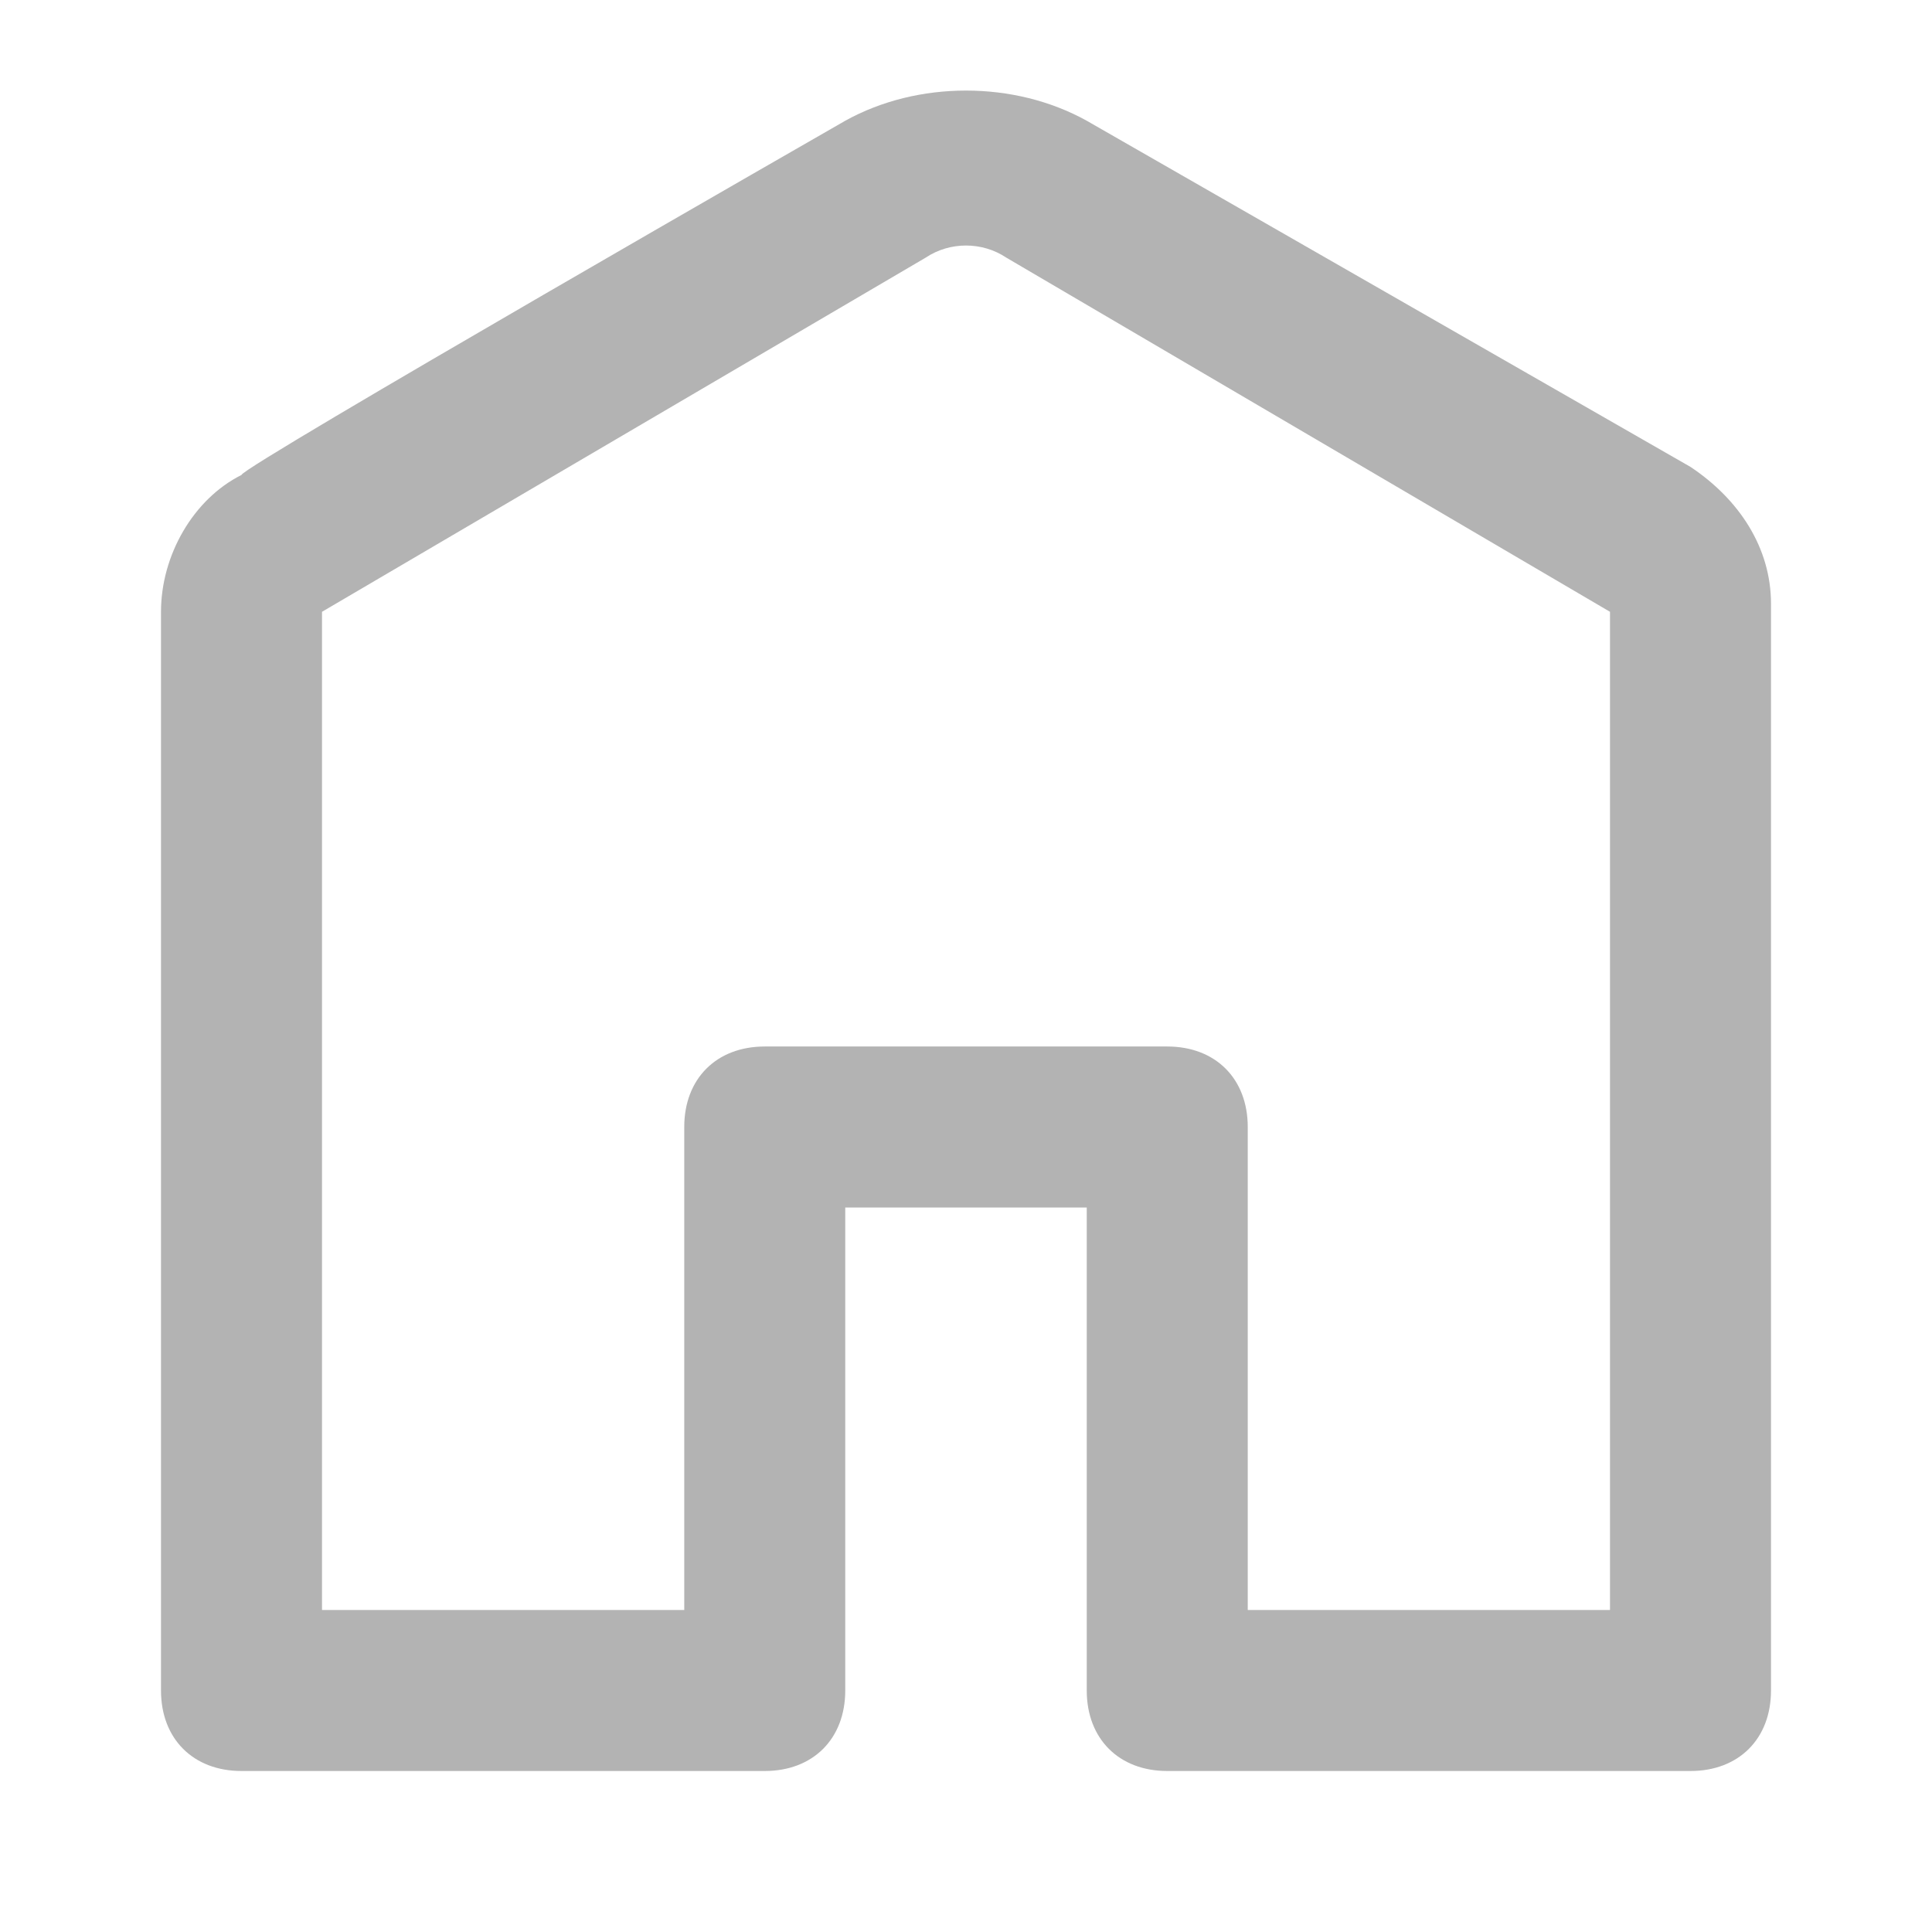 <?xml version="1.0" encoding="utf-8"?>
<!-- Generator: Adobe Illustrator 27.9.0, SVG Export Plug-In . SVG Version: 6.00 Build 0)  -->
<svg version="1.1" id="Layer_1" xmlns="http://www.w3.org/2000/svg" xmlns:xlink="http://www.w3.org/1999/xlink" x="0px" y="0px"
	 viewBox="0 0 24 24" style="enable-background:new 0 0 24 24;" xml:space="preserve">
<style type="text/css">
	.st0{fill:#B3B3B3;}
</style>
<path class="st0" d="M12.5,3.2c-0.3-0.2-0.7-0.2-1,0L4,7.6V20h4.5v-6c0-0.6,0.4-1,1-1h5c0.6,0,1,0.4,1,1v6H20V7.6
	C20,7.6,12.5,3.2,12.5,3.2z M10.5,1.5c0.9-0.5,2.1-0.5,3,0L21,5.8c0.6,0.4,1,1,1,1.7V21c0,0.6-0.4,1-1,1h-6.5c-0.6,0-1-0.4-1-1v-6
	h-3v6c0,0.6-0.4,1-1,1H3c-0.6,0-1-0.4-1-1V7.6c0-0.7,0.4-1.4,1-1.7C3,5.8,10.5,1.5,10.5,1.5z"/>
</svg>
